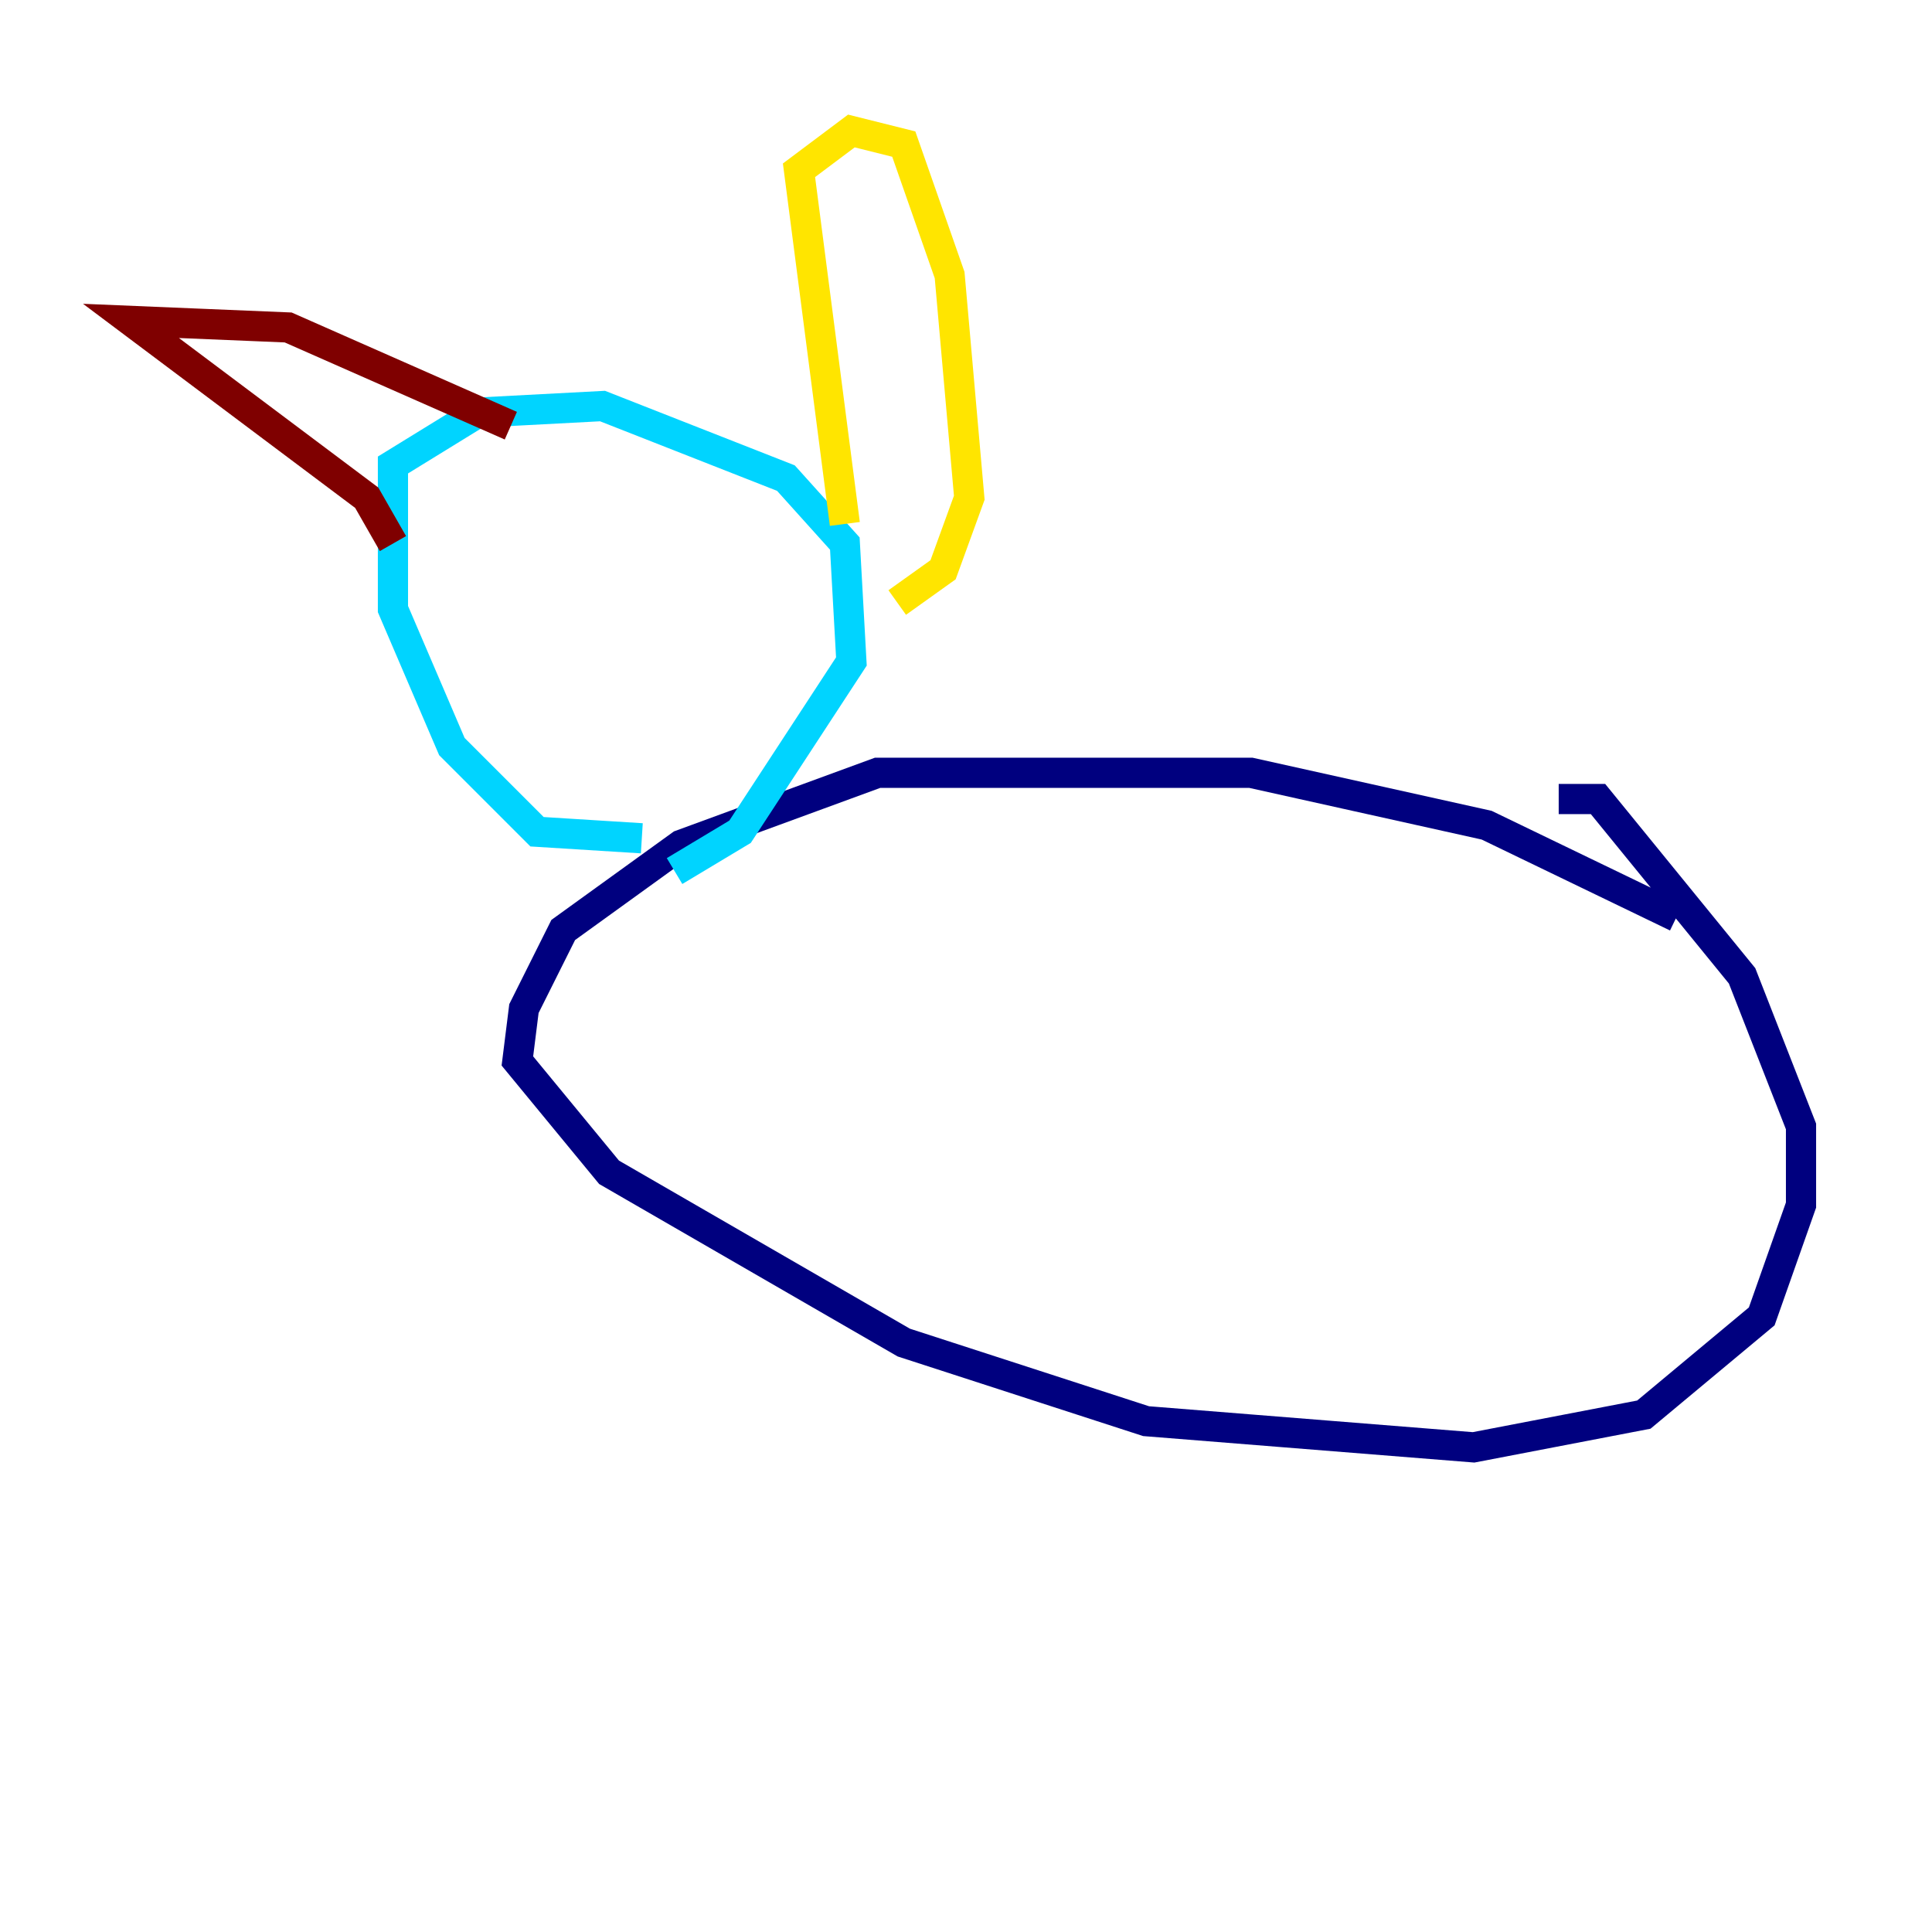 <?xml version="1.0" encoding="utf-8" ?>
<svg baseProfile="tiny" height="128" version="1.2" viewBox="0,0,128,128" width="128" xmlns="http://www.w3.org/2000/svg" xmlns:ev="http://www.w3.org/2001/xml-events" xmlns:xlink="http://www.w3.org/1999/xlink"><defs /><polyline fill="none" points="111.078,60.746 98.495,54.671 82.875,51.2 58.142,51.2 45.125,55.973 37.315,61.614 34.712,66.82 34.278,70.291 40.352,77.668 59.878,88.949 75.932,94.156 97.627,95.891 108.909,93.722 116.719,87.214 119.322,79.837 119.322,74.63 115.417,64.651 105.871,52.936 103.268,52.936" stroke="#00007f" stroke-width="2" /><polyline fill="none" points="42.522,55.539 35.58,55.105 29.939,49.464 26.034,40.352 26.034,30.807 31.675,27.336 39.919,26.902 52.068,31.675 55.973,36.014 56.407,43.824 49.031,55.105 44.691,57.709" stroke="#00d4ff" stroke-width="2" /><polyline fill="none" points="55.973,34.712 52.936,11.281 56.407,8.678 59.878,9.546 62.915,18.224 64.217,32.976 62.481,37.749 59.444,39.919" stroke="#ffe500" stroke-width="2" /><polyline fill="none" points="33.844,28.203 19.091,21.695 8.678,21.261 24.298,32.976 26.034,36.014" stroke="#7f0000" stroke-width="2" /></svg>